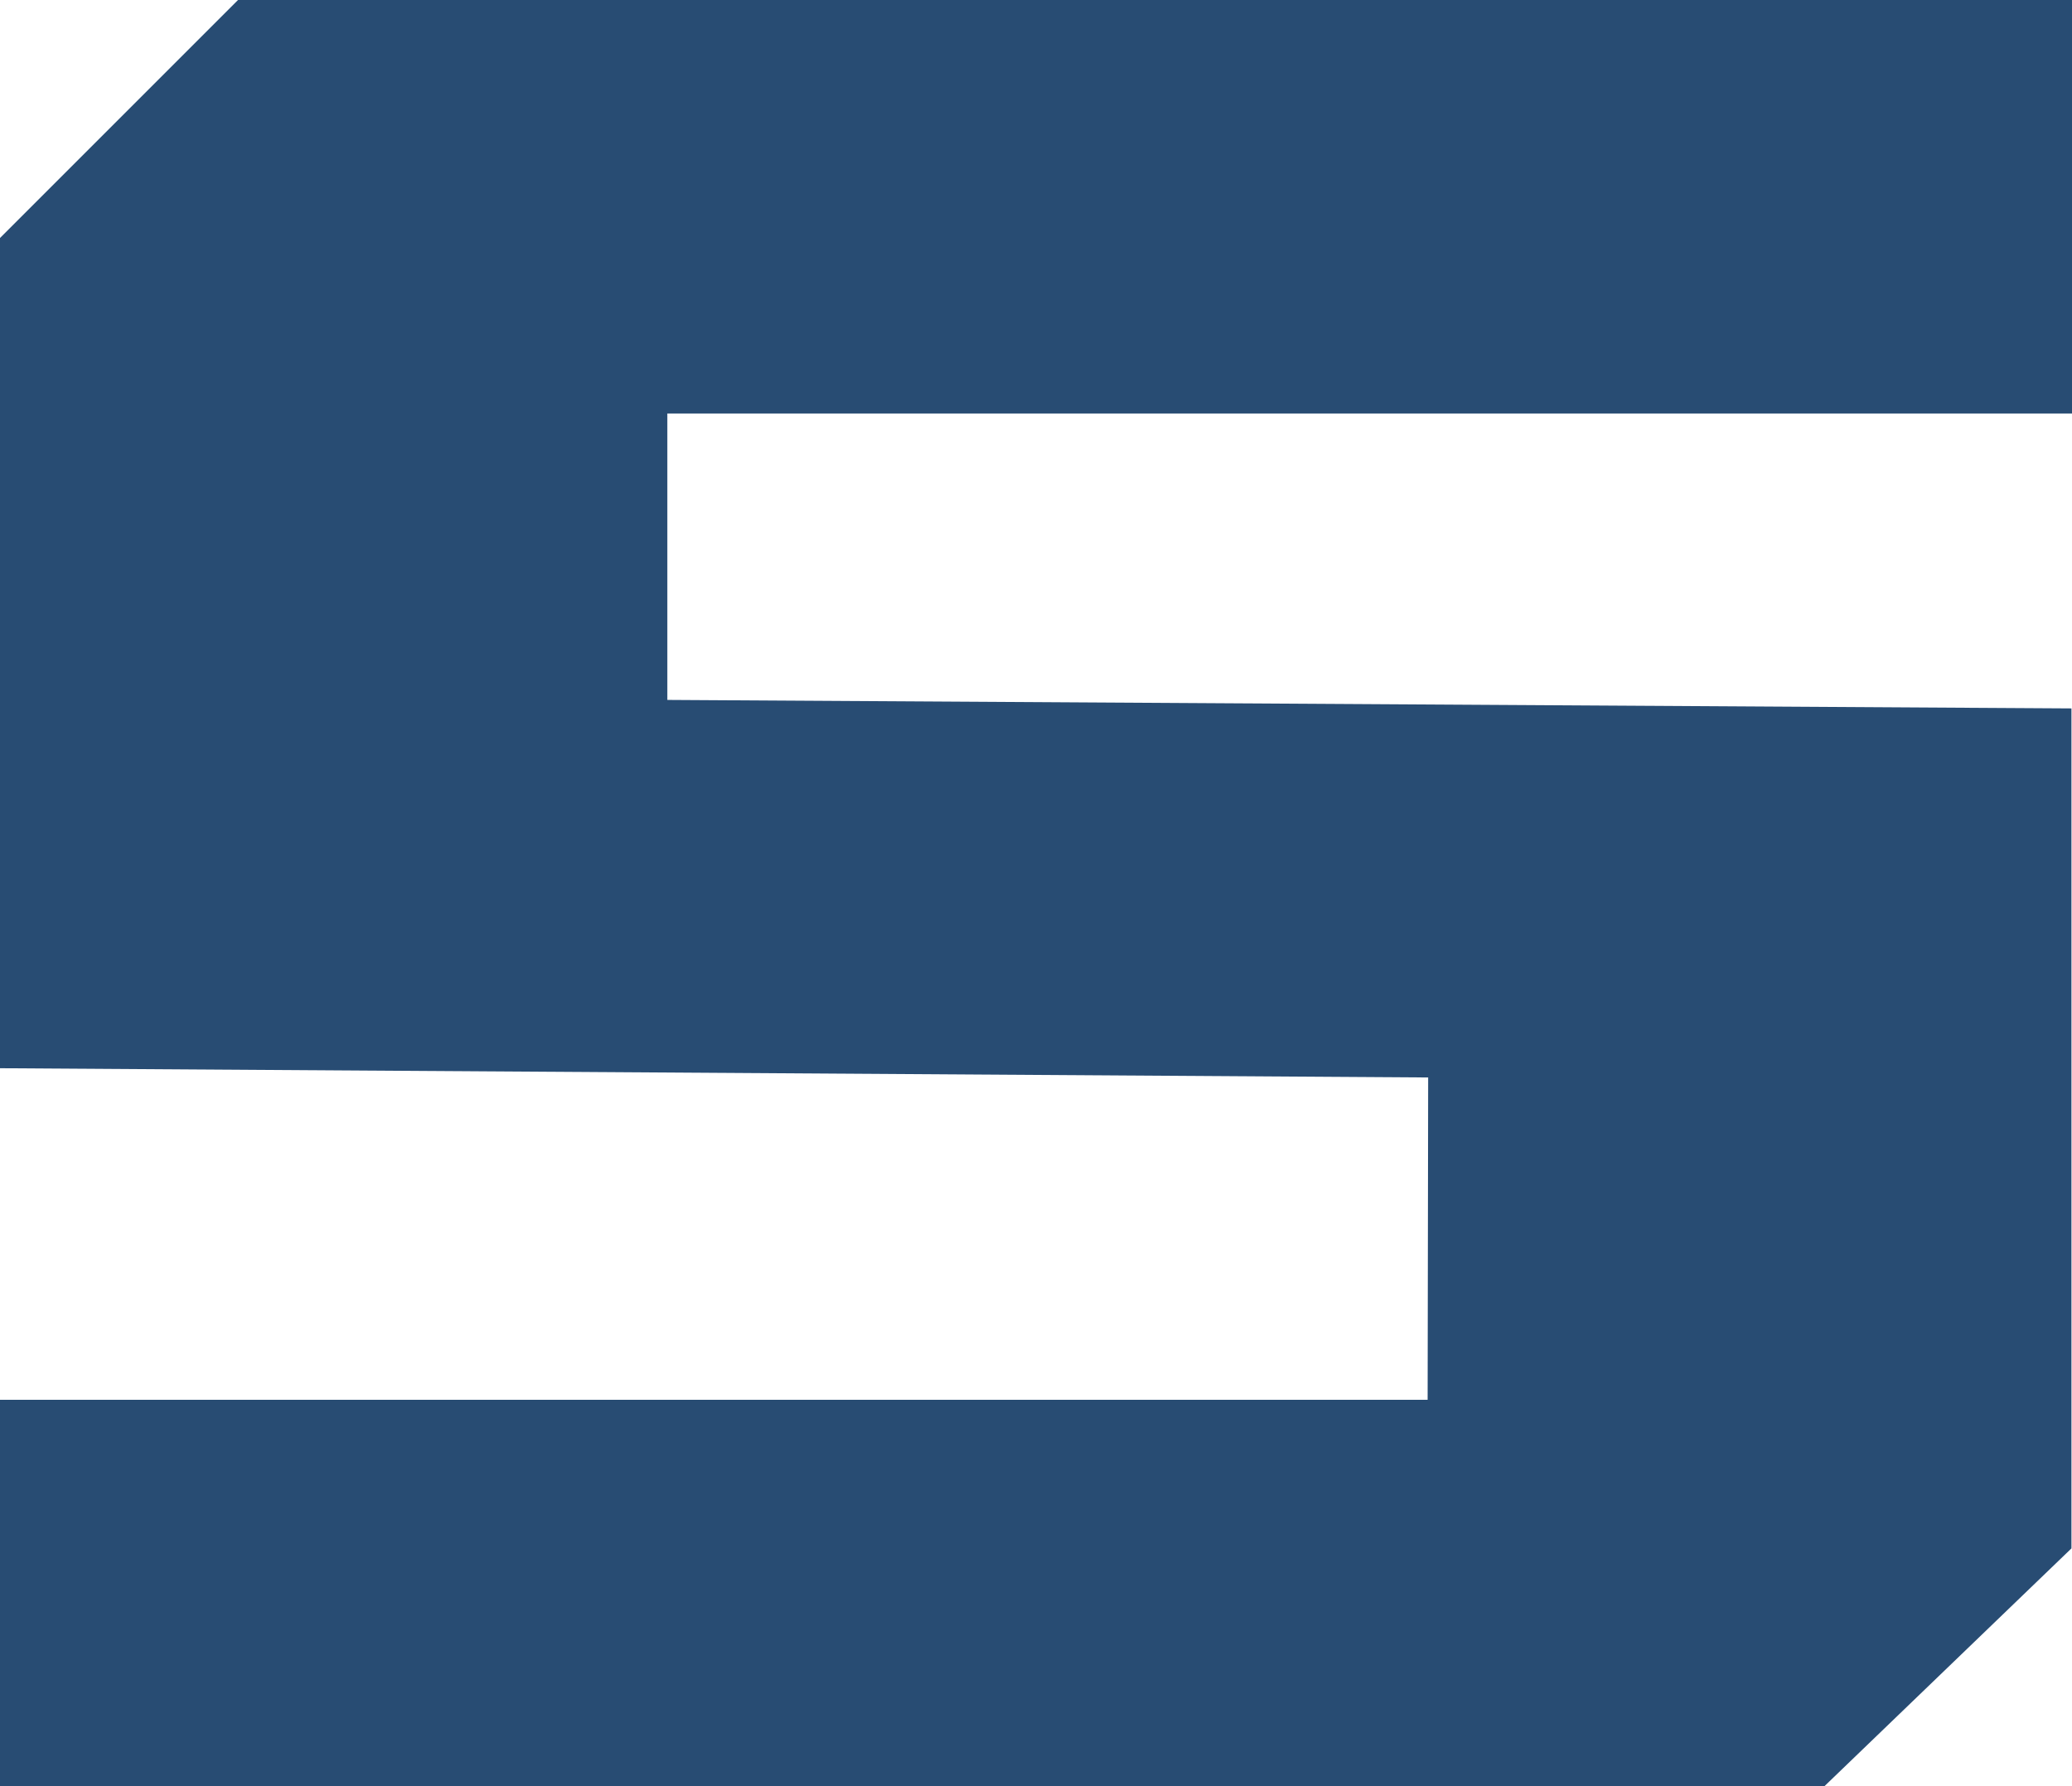 <svg viewBox="0 0 1559.3 1344.25" xmlns="http://www.w3.org/2000/svg"><path d="m0 179.12v624.81l1074.77 6.96-.4 242.58-1074.37-.01v290.78h1373.01l185.87-178.94v-632.16l-1056.67-6.39v-215.57h1057.09v-311.18h-1380.18z" fill="#284c73"/></svg>